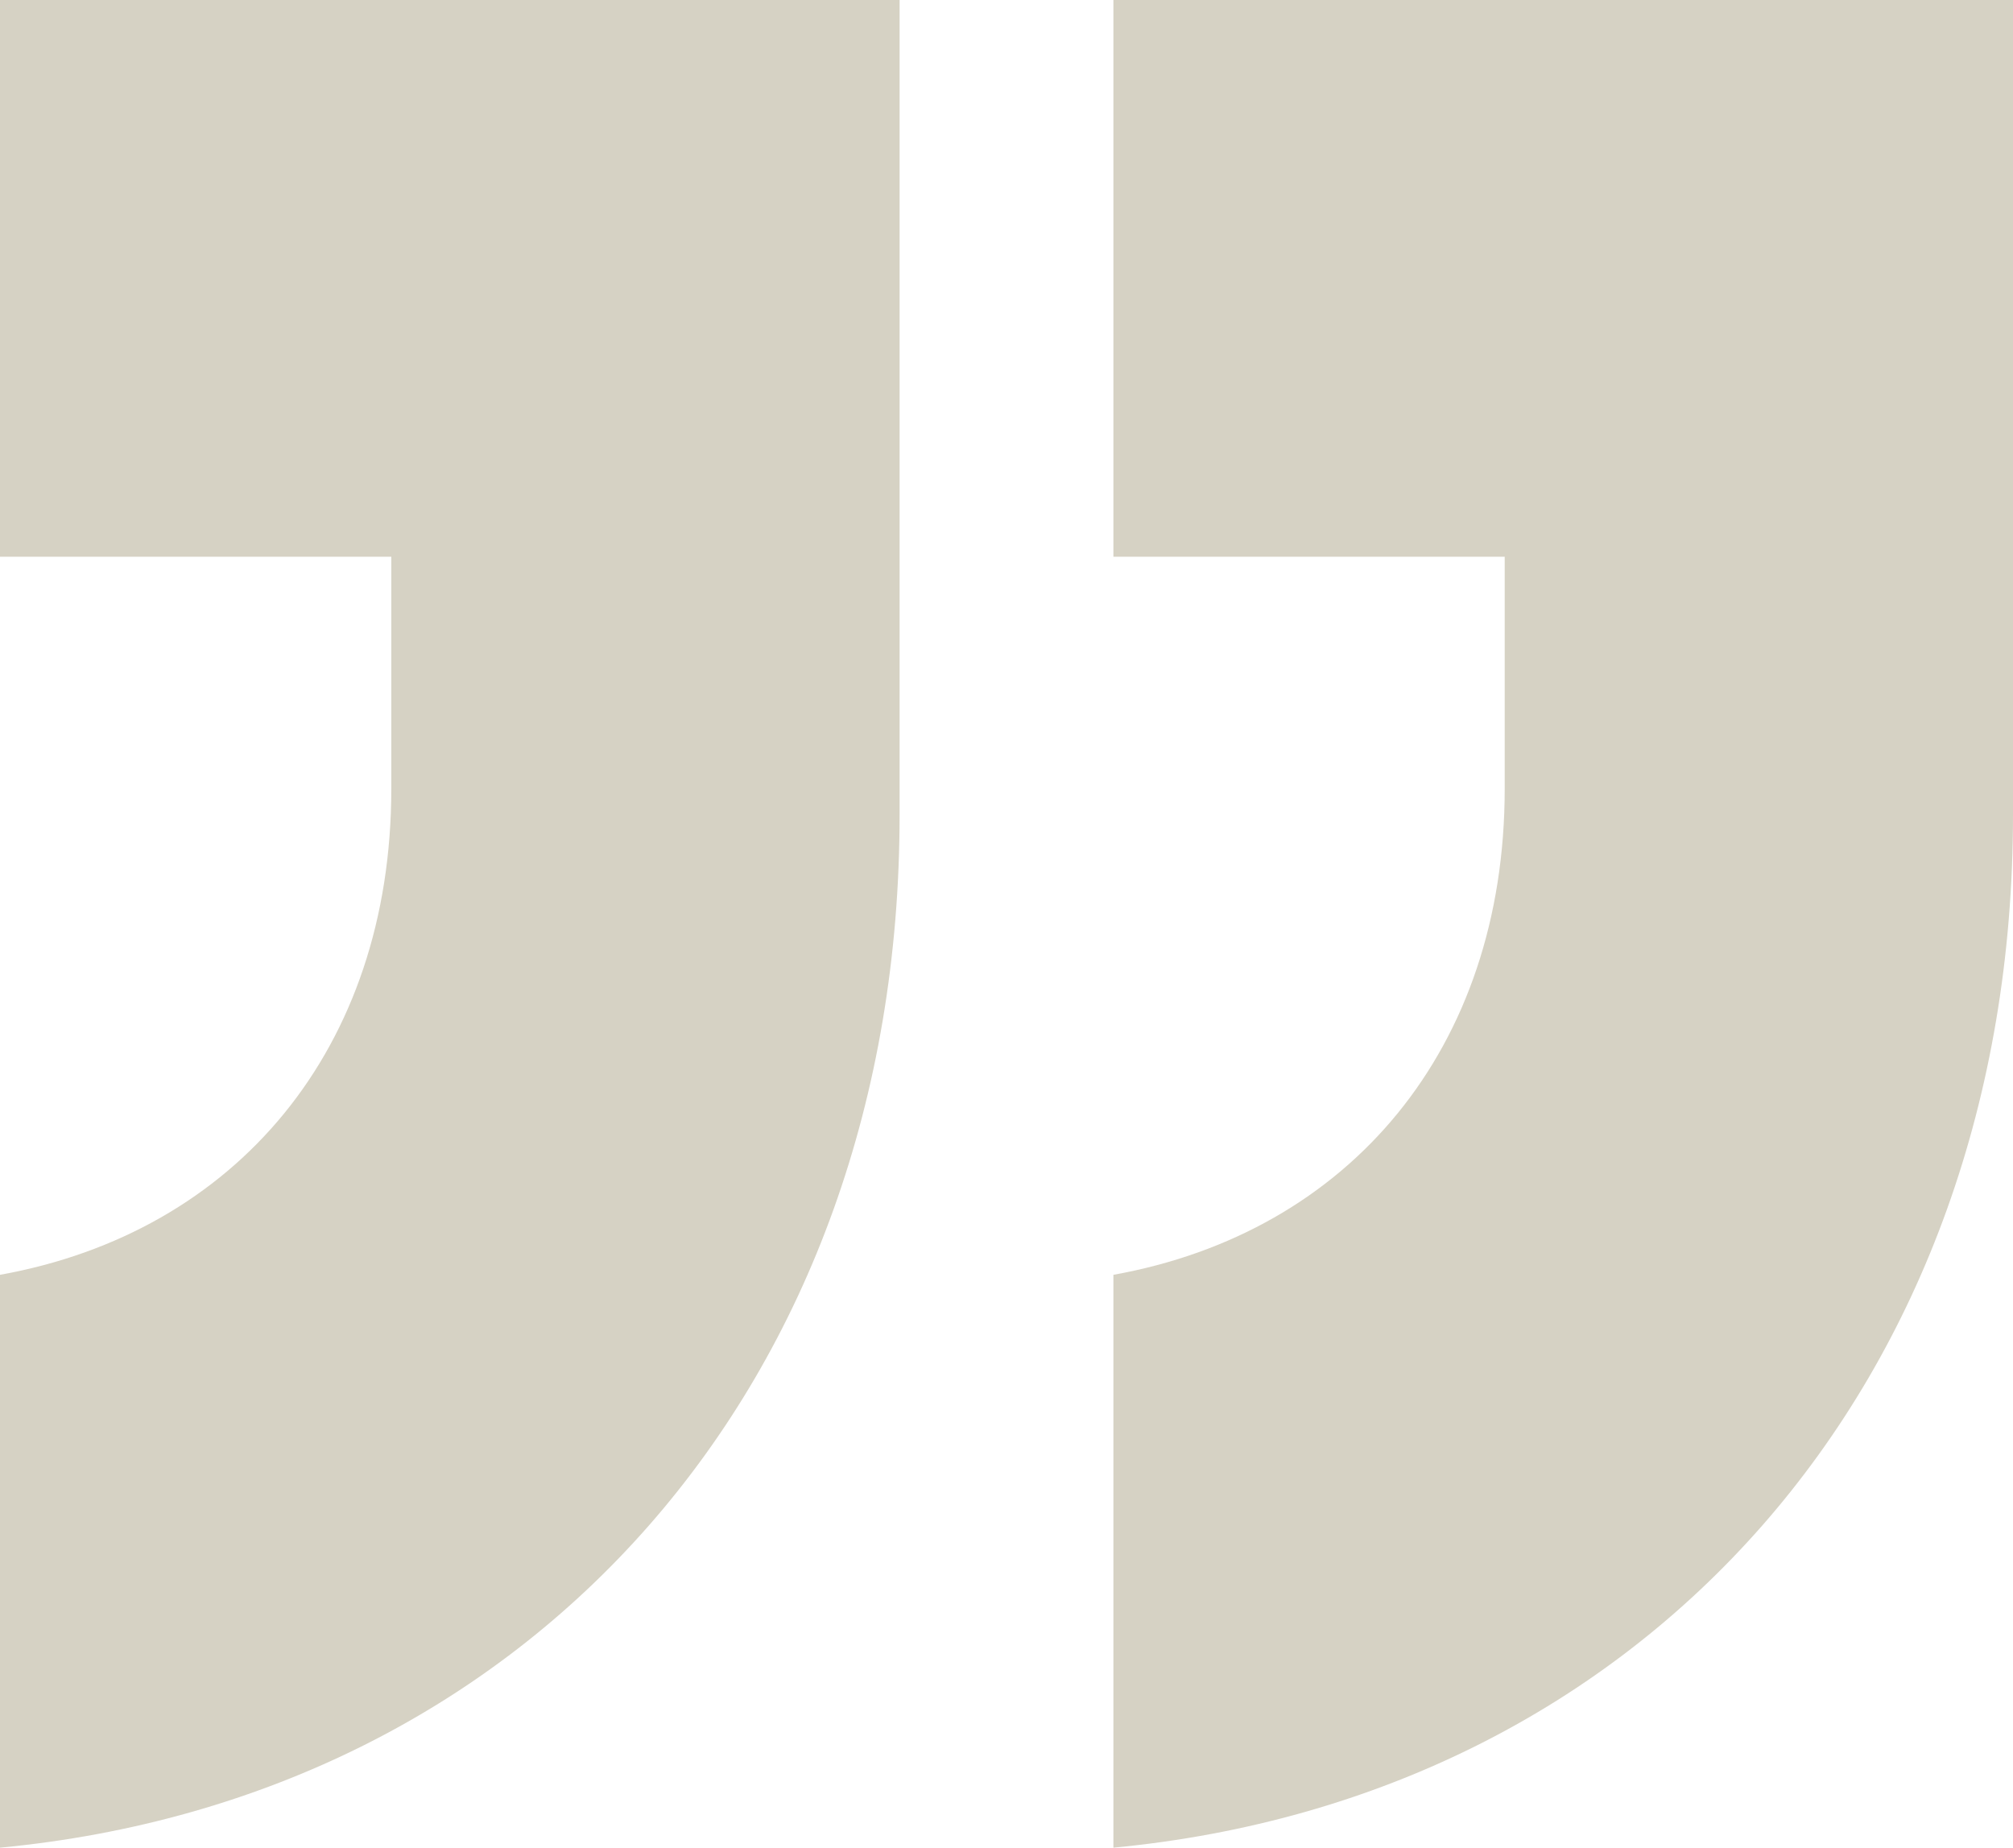 <?xml version="1.0" encoding="utf-8"?>
<!-- Generator: Adobe Illustrator 24.1.1, SVG Export Plug-In . SVG Version: 6.00 Build 0)  -->
<svg version="1.1" id="Layer_1" xmlns="http://www.w3.org/2000/svg" xmlns:xlink="http://www.w3.org/1999/xlink" x="0px" y="0px"
	 viewBox="0 0 99.8 91.6" style="enable-background:new 0 0 99.8 91.6;" xml:space="preserve">
<style type="text/css">
	.st0{fill:#D6D2C4;}
</style>
<g>
	<path class="st0" d="M0,91.6c26.3-2.5,44.6-23,44.6-51.2V0H0v27.6h19.4v11.5c0,12.9-7.7,22-19.4,24.1L0,91.6z"/>
	<path class="st0" d="M55.2,91.6c26.3-2.5,44.6-23,44.6-51.2V0H55.2v27.6h19.4v11.5c0,12.9-7.7,22-19.4,24.1V91.6z"/>
</g>
</svg>
